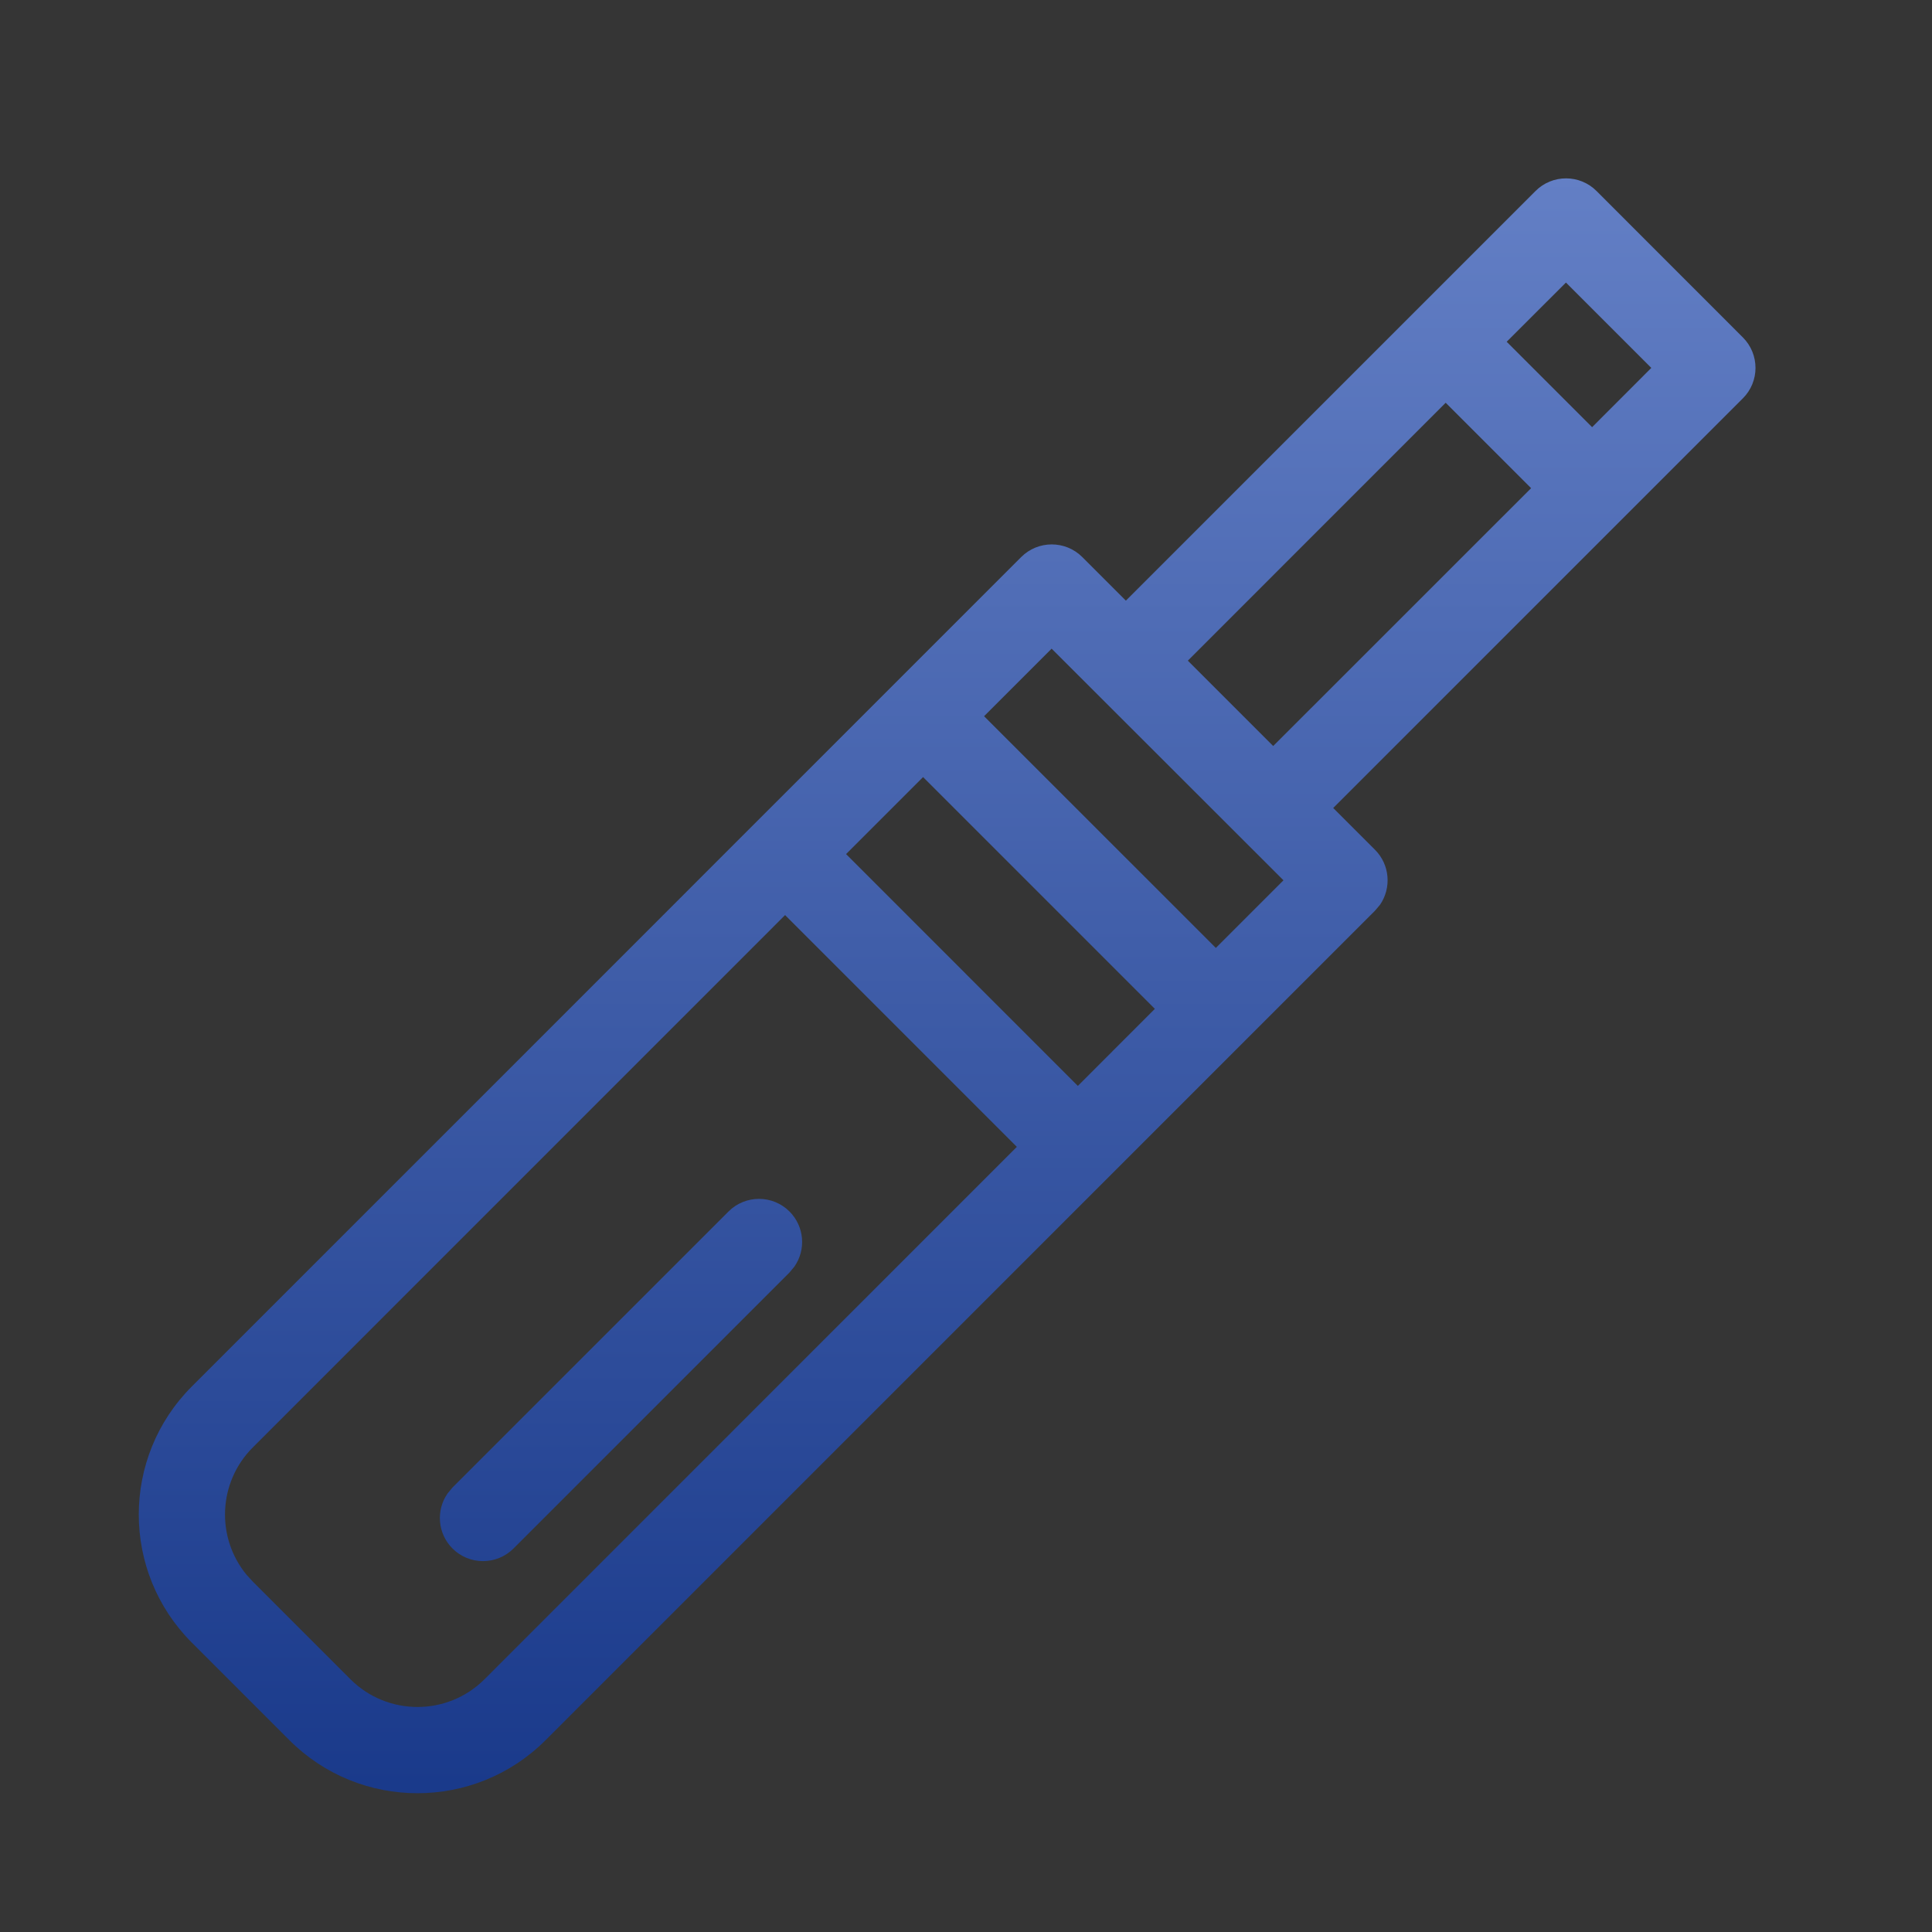<svg xmlns="http://www.w3.org/2000/svg" width="28" height="28" viewBox="0 0 28 28">
    <rect x="0" y="0" width="28" height="28" fill="#333333" stroke="none"/>
    <defs>
        <linearGradient id="0oswr7bjca" x1="50%" x2="50%" y1="0%" y2="100%">
            <stop offset="0%" stop-color="#637FC5"/>
            <stop offset="100%" stop-color="#19398A"/>
        </linearGradient>
    </defs>
    <g fill="none" fill-rule="evenodd">
        <g>
            <g>
                <g>
                    <g>
                        <g>
                            <path fill="#FFF" fill-opacity=".01" fill-rule="nonzero" d="M0 0H28V28H0z" transform="translate(-36 -288) translate(0 124) translate(16 88) translate(20 72) translate(0 4)"/>
                            <path fill="url(#0oswr7bjca)" d="M22.254 2.768c.244-.244.64-.244.884 0l2.121 2.122c.244.244.244.64 0 .883l-5.937 5.937.605.605c.217.217.241.554.073.798l-.073.086L7.907 25.22c-1.026 1.025-2.688 1.025-3.713 0L2.78 23.806c-1.025-1.025-1.025-2.687 0-3.712L14.8 8.073c.245-.244.64-.244.885 0l.632.632 5.937-5.937zM11.378 13.262l-7.714 7.715c-.506.506-.535 1.307-.09 1.847l.09.098 1.414 1.414c.537.537 1.408.537 1.945 0l7.714-7.715-3.359-3.359zm.064 4.296c.217.217.241.554.072.797l-.072.087-4 4c-.244.244-.64.244-.884 0-.217-.217-.241-.554-.072-.797l.072-.087 4-4c.244-.244.64-.244.884 0zm1.936-6.296l-1.116 1.116 3.359 3.36 1.116-1.117-3.359-3.359zM15.242 9.4l-.98.98 3.359 3.358.98-.98L15.24 9.4zm5.71-3.563l-3.737 3.738 1.237 1.237 3.738-3.737-1.238-1.238zm1.743-1.742l-.859.858 1.238 1.238.858-.859-1.237-1.237z" transform="translate(-36 -288) translate(0 124) translate(16 88) translate(20 72) translate(0 4)"/>
                        </g>
                    </g>
                </g>
            </g>
        </g>
    </g>
</svg>
